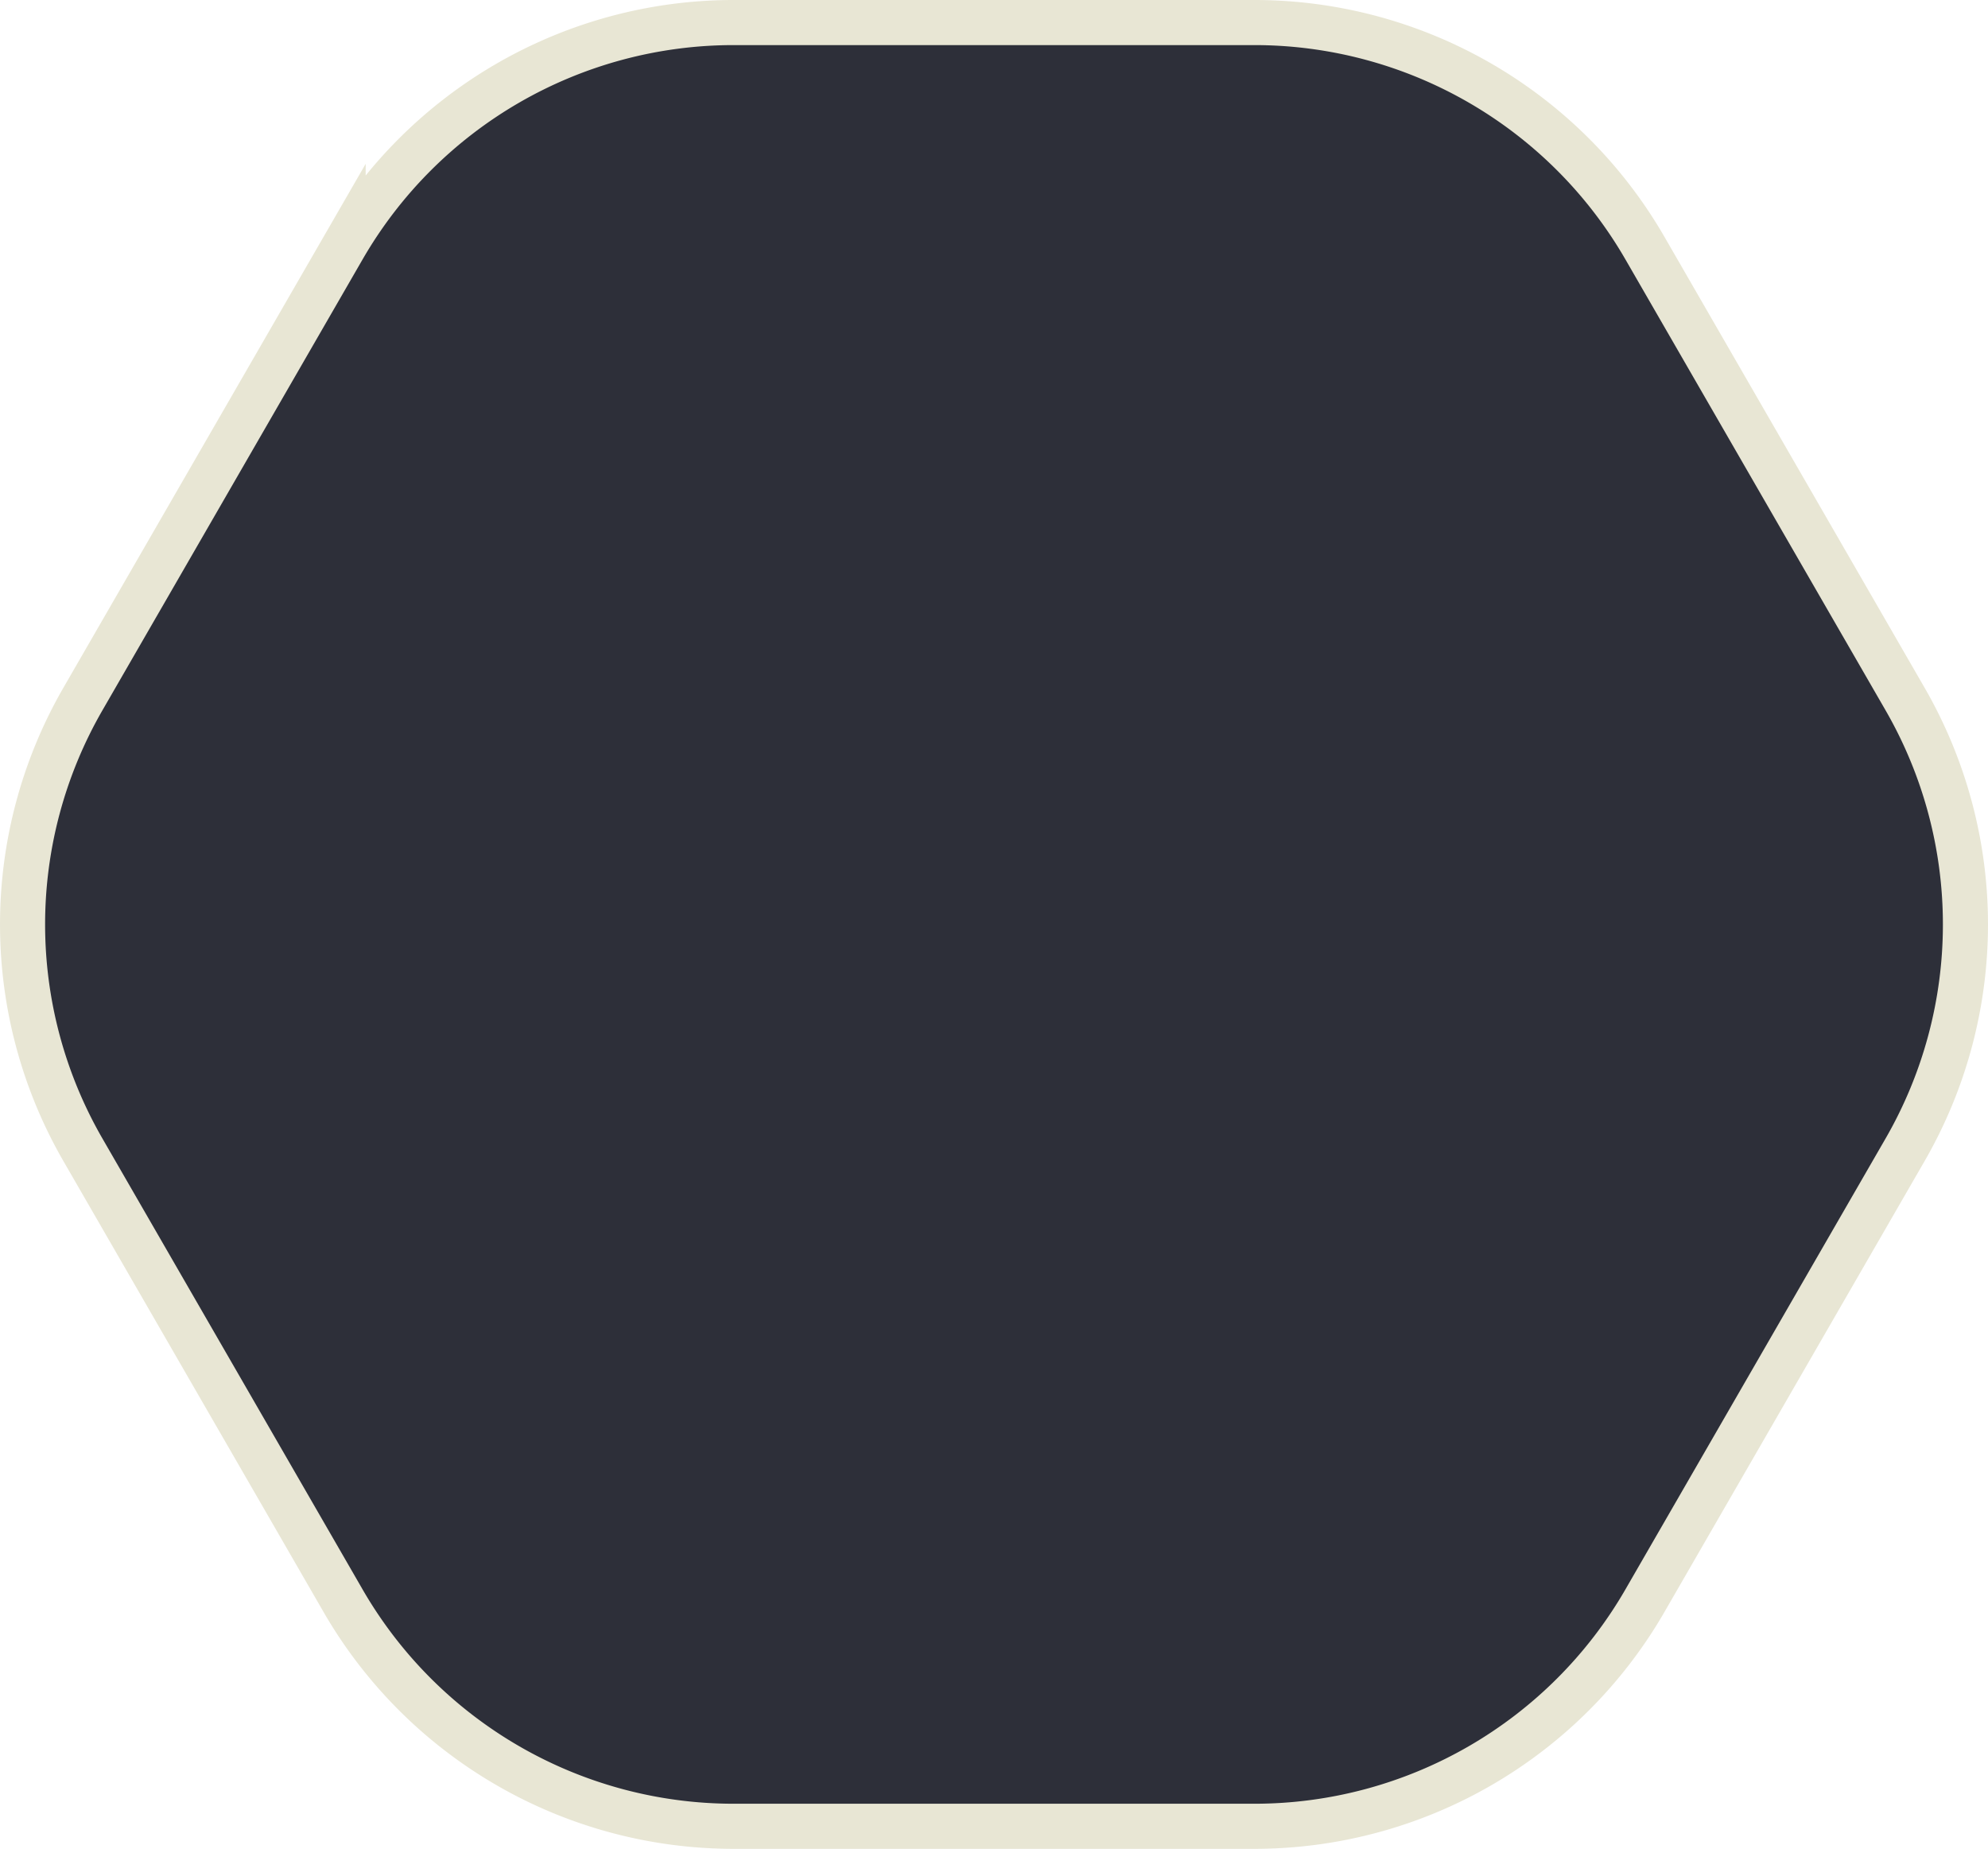 <svg xmlns="http://www.w3.org/2000/svg" width="44.09" height="41" viewBox="0 0 44.09 41">
	<defs>
		<style>.cls-44{fill:#2d2f39;stroke:#e8e6d4;stroke-miterlimit:10;}</style>
	</defs>
	<title>44</title>
	<path class="cls-44" d="M36.48,5.5l5.77,10a10,10,0,0,1,0,10l-5.77,10a10,10,0,0,1-8.66,5H16.27a10,10,0,0,1-8.66-5l-5.77-10a10,10,0,0,1,0-10l5.77-10a10,10,0,0,1,8.66-5H27.82A10,10,0,0,1,36.48,5.5Z"/>
</svg>
